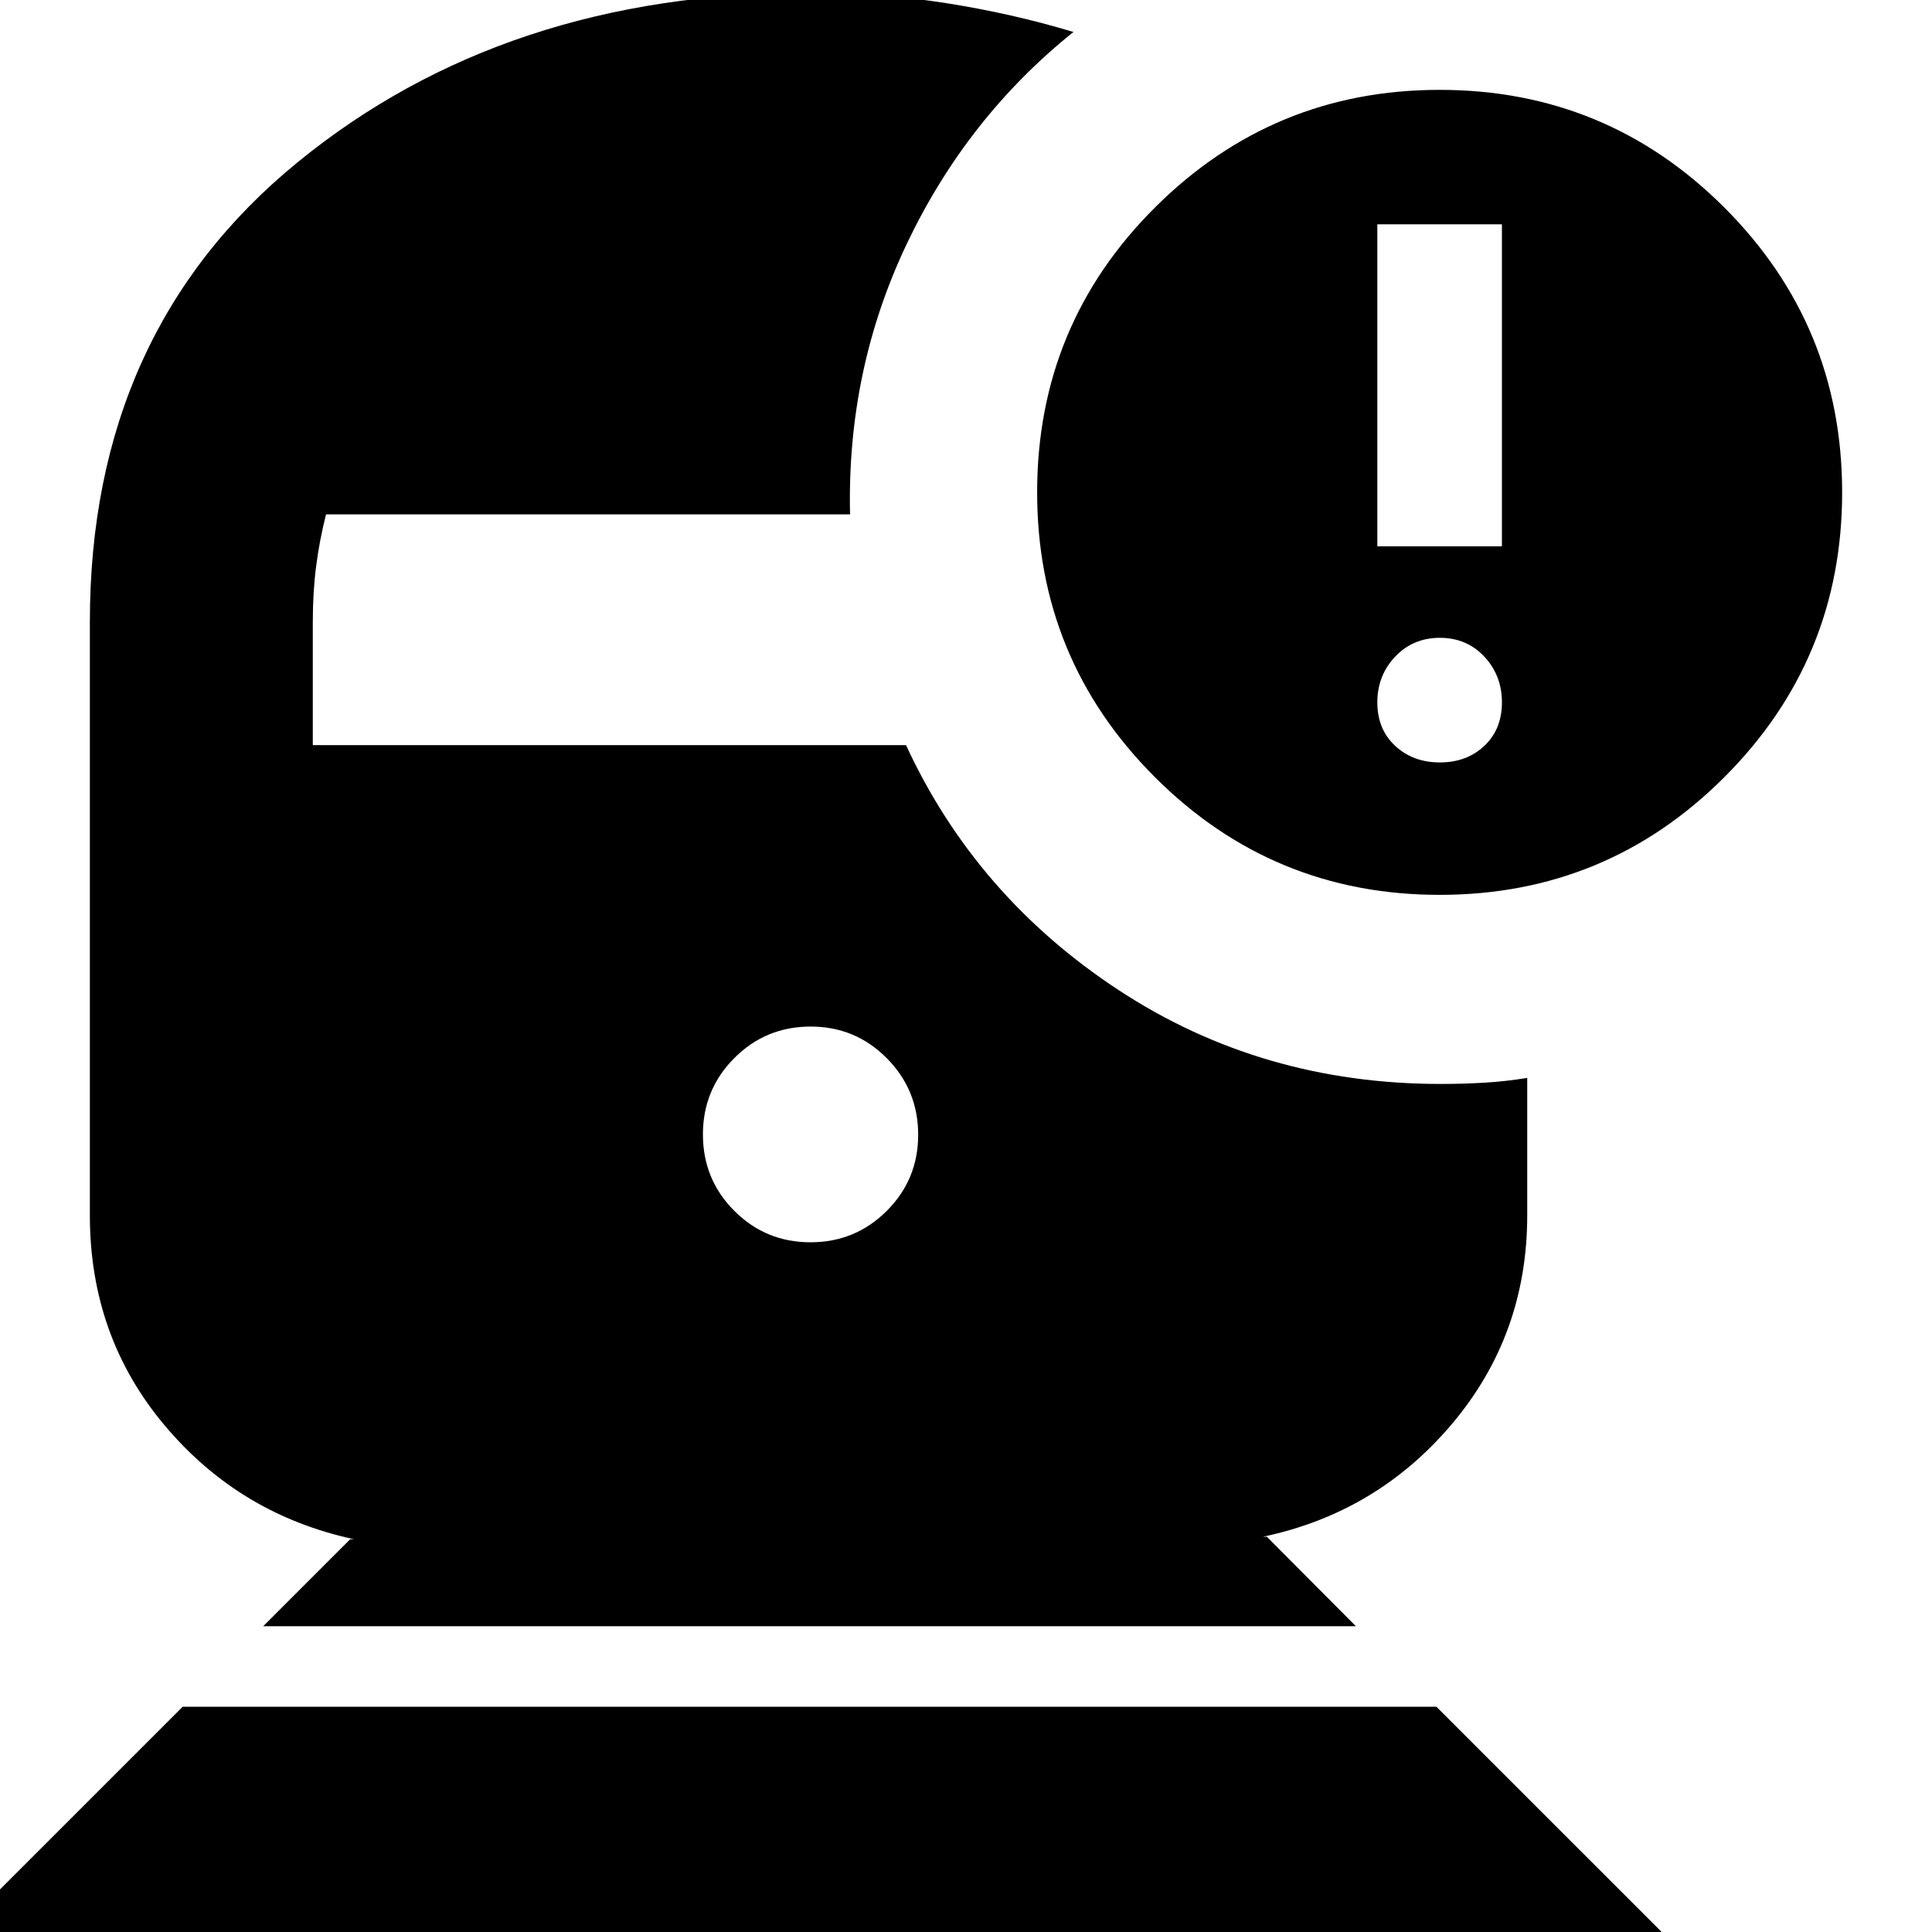 <svg xmlns="http://www.w3.org/2000/svg" height="24" viewBox="0 -960 960 960" width="24"><path d="M-28.57 7.41 90.78-111.93h622.96L833.09 7.41H-28.57Zm431.3-350.13q22.27 0 37.89-15.59 15.62-15.59 15.62-37.85 0-22.27-15.59-38.01-15.59-15.74-37.86-15.74t-37.89 15.64q-15.62 15.63-15.62 37.97 0 22.34 15.59 37.96 15.59 15.62 37.86 15.62Zm312.62-172.63q-83 0-141.5-58.5t-58.5-141.5q0-83.24 58.62-141.62 58.62-58.38 141.38-58.38 83 0 141.5 58.5t58.5 141.5q0 83-58.5 141.5t-141.5 58.5Zm-30.96-173.19h61.91v-160h-61.91v160Zm31.08 107.39q13.36 0 22.1-8.24 8.73-8.24 8.73-21.6 0-13.36-8.73-22.72-8.74-9.36-22.1-9.36-13.36 0-22.22 9.36t-8.86 22.72q0 13.36 8.86 21.6 8.86 8.24 22.22 8.24ZM130.78-151.93l43.24-43.24h1.91q-56.76-12.2-94.02-56.44-37.26-44.24-37.26-104.48v-294.87q0-144.03 103.13-228.33 103.12-84.3 253.98-84.3 35.53 0 68.22 5.12t63.41 14.36q-52.91 42.44-82.79 105.23-29.88 62.79-28.21 134.47H162q-3.24 12.81-4.9 25.68-1.67 12.87-1.67 27.77v61.22H450.2q34.76 75.2 105.73 121.77 70.98 46.58 159.94 46.58 10.95 0 21.58-.62 10.63-.62 21.42-2.38v68.3q0 59.24-37.26 103.48t-94.02 56.2h1.91l44.24 44.48H130.78Z"/></svg>